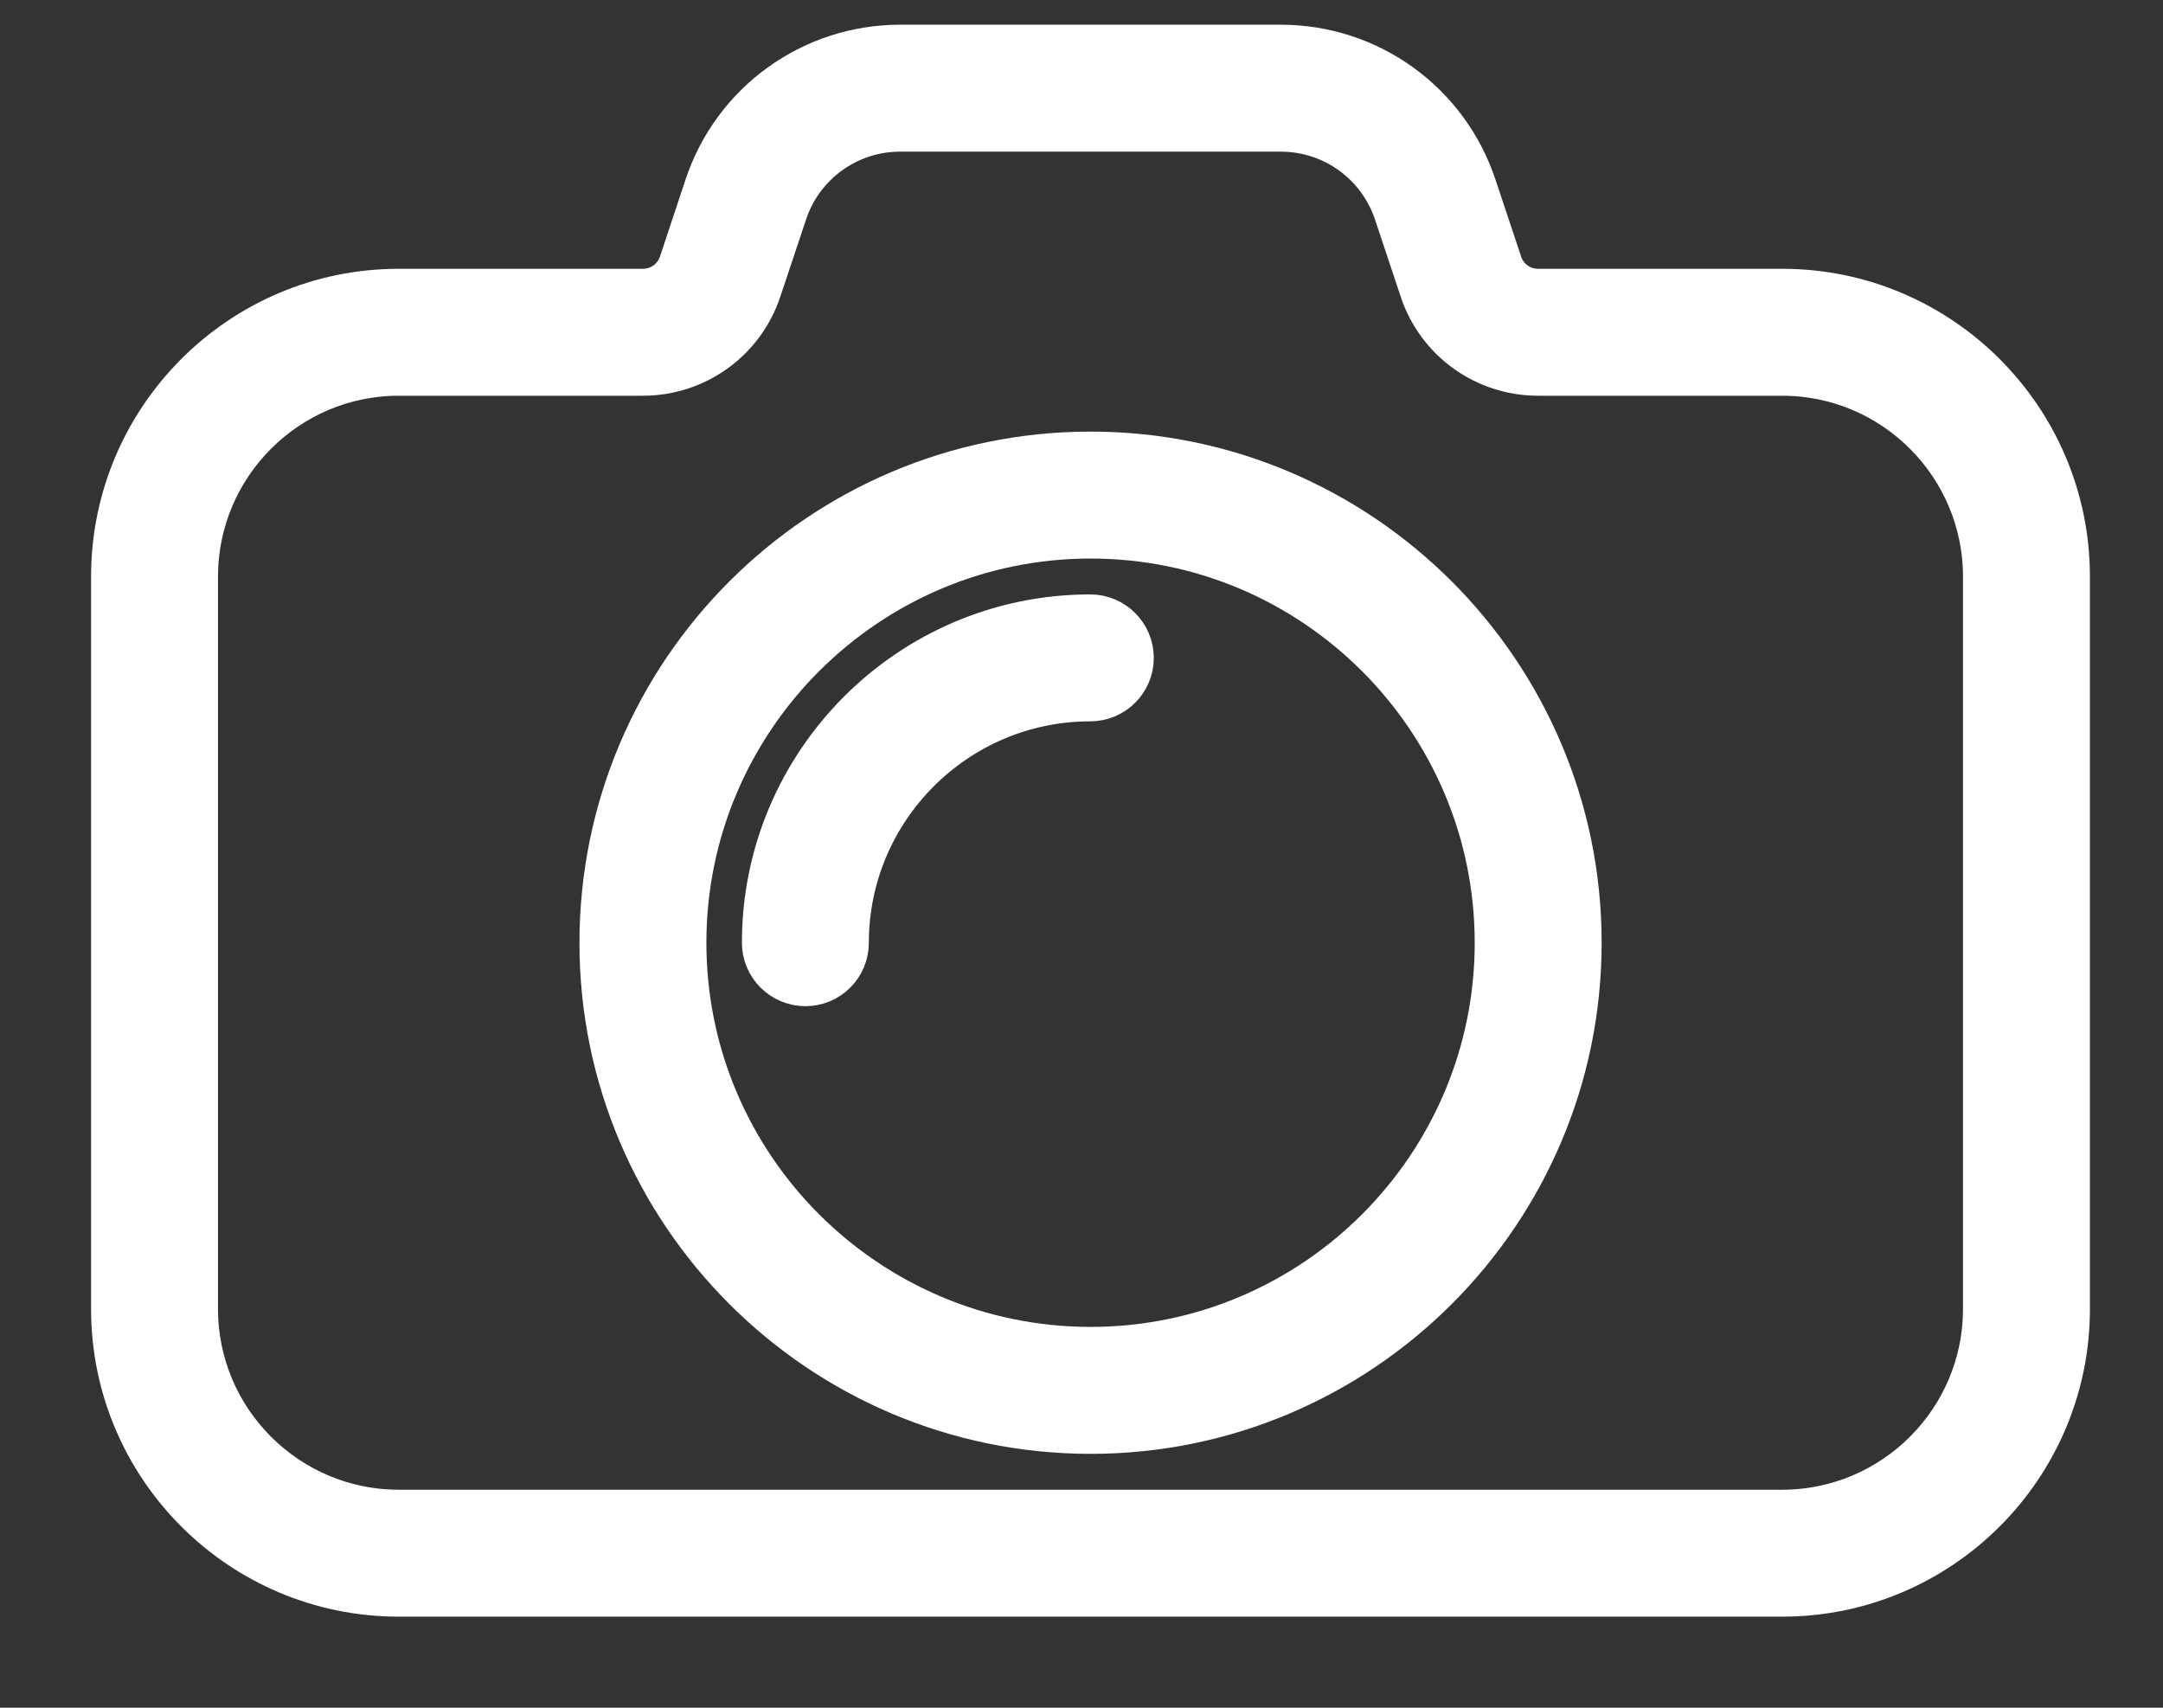      <svg
                    width="19"
                    height="15"
                    viewBox="0 0 19 15"
                    fill="none"
                    xmlns="http://www.w3.org/2000/svg"
                    
                  >
                    <rect x="0" y="0" width="19" height="15" fill="#333333" stroke="none"/>
                    <path
                      d="M15.656 2.561H13.511C13.357 2.561 13.221 2.464 13.172 2.317L12.946 1.639C12.702 0.908 12.021 0.417 11.25 0.417H7.907C7.137 0.417 6.455 0.908 6.212 1.639L5.987 2.317C5.937 2.464 5.801 2.561 5.647 2.561H3.502C2.122 2.561 1 3.684 1 5.064V11.498C1 12.878 2.122 14 3.502 14H15.656C17.035 14 18.158 12.878 18.158 11.498V5.064C18.158 3.684 17.035 2.561 15.656 2.561ZM17.443 11.498C17.443 12.483 16.641 13.285 15.656 13.285H3.502C2.517 13.285 1.715 12.483 1.715 11.498V5.064C1.715 4.079 2.517 3.276 3.502 3.276H5.647C6.109 3.276 6.518 2.982 6.664 2.544L6.891 1.864C7.037 1.426 7.446 1.132 7.907 1.132H11.25C11.712 1.132 12.121 1.426 12.268 1.865L12.494 2.544C12.64 2.982 13.049 3.276 13.511 3.276H15.656C16.641 3.276 17.443 4.079 17.443 5.064V11.498H17.443Z"
                      fill="white"
                      stroke="white"
                      stroke-width="0.4"
                    />
                    <path
                      d="M9.58 3.991C7.214 3.991 5.29 5.915 5.29 8.281C5.29 10.646 7.214 12.57 9.58 12.57C11.945 12.57 13.869 10.646 13.869 8.281C13.869 5.915 11.945 3.991 9.58 3.991ZM9.58 11.855C7.609 11.855 6.005 10.252 6.005 8.281C6.005 6.31 7.609 4.706 9.58 4.706C11.551 4.706 13.154 6.31 13.154 8.281C13.154 10.252 11.551 11.855 9.58 11.855Z"
                      fill="white"
                      stroke="white"
                      stroke-width="0.4"
                    />
                    <path
                      d="M9.577 5.421C8 5.421 6.717 6.704 6.717 8.281C6.717 8.478 6.878 8.638 7.075 8.638C7.272 8.638 7.432 8.478 7.432 8.281C7.432 7.098 8.395 6.136 9.577 6.136C9.774 6.136 9.935 5.976 9.935 5.779C9.935 5.581 9.774 5.421 9.577 5.421Z"
                      fill="white"
                      stroke="white"
                      stroke-width="0.4"
                    />
                  </svg>